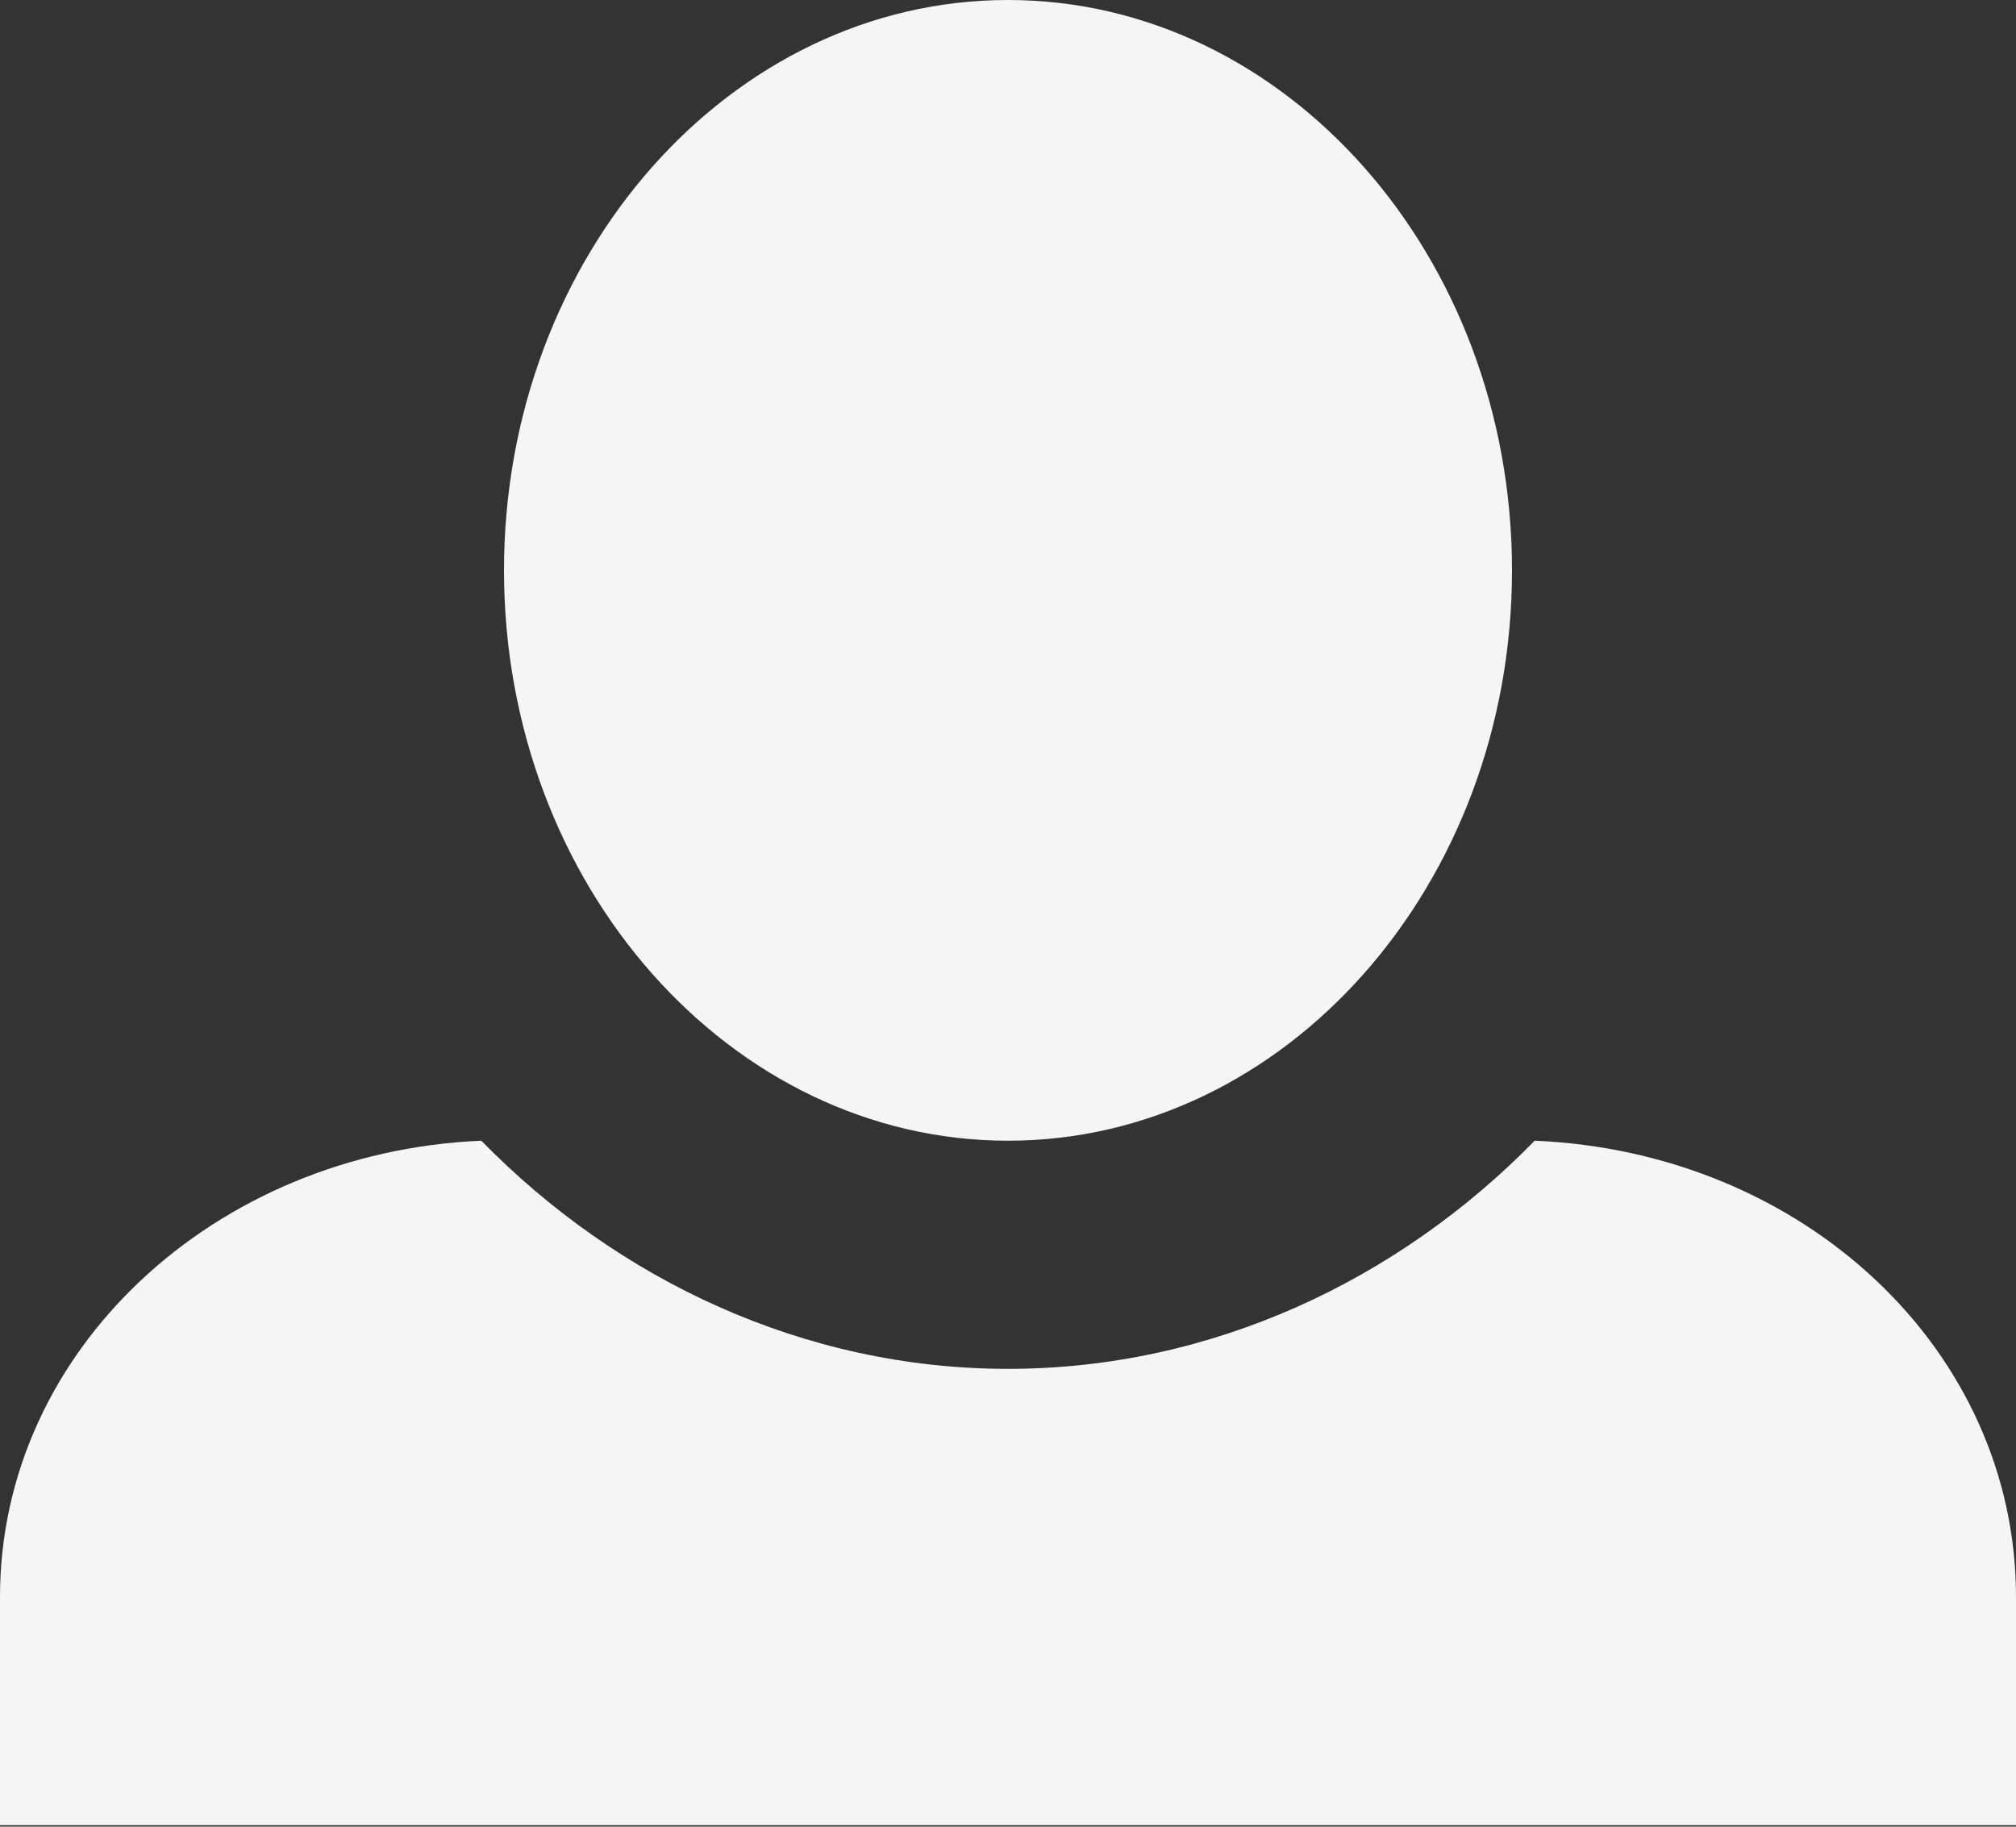 <svg width="64" height="58" viewBox="0 0 64 58" fill="none" xmlns="http://www.w3.org/2000/svg">
<rect x="0" y="0" width="64" height="58" fill="#333333" stroke="none"/>
<path d="M32 0C23.2 0 16 8.113 16 18.11C16 28.106 23.2 36.219 32 36.219C40.8 36.219 48 28.106 48 18.11C48 8.113 40.8 0 32 0ZM15.28 36.219C6.8 36.581 0 42.883 0 50.707V57.951H64V50.707C64 42.883 57.28 36.581 48.72 36.219C44.4 40.638 38.48 43.463 32 43.463C25.52 43.463 19.6 40.638 15.28 36.219Z" fill="#F5F5F5"/>
</svg>
